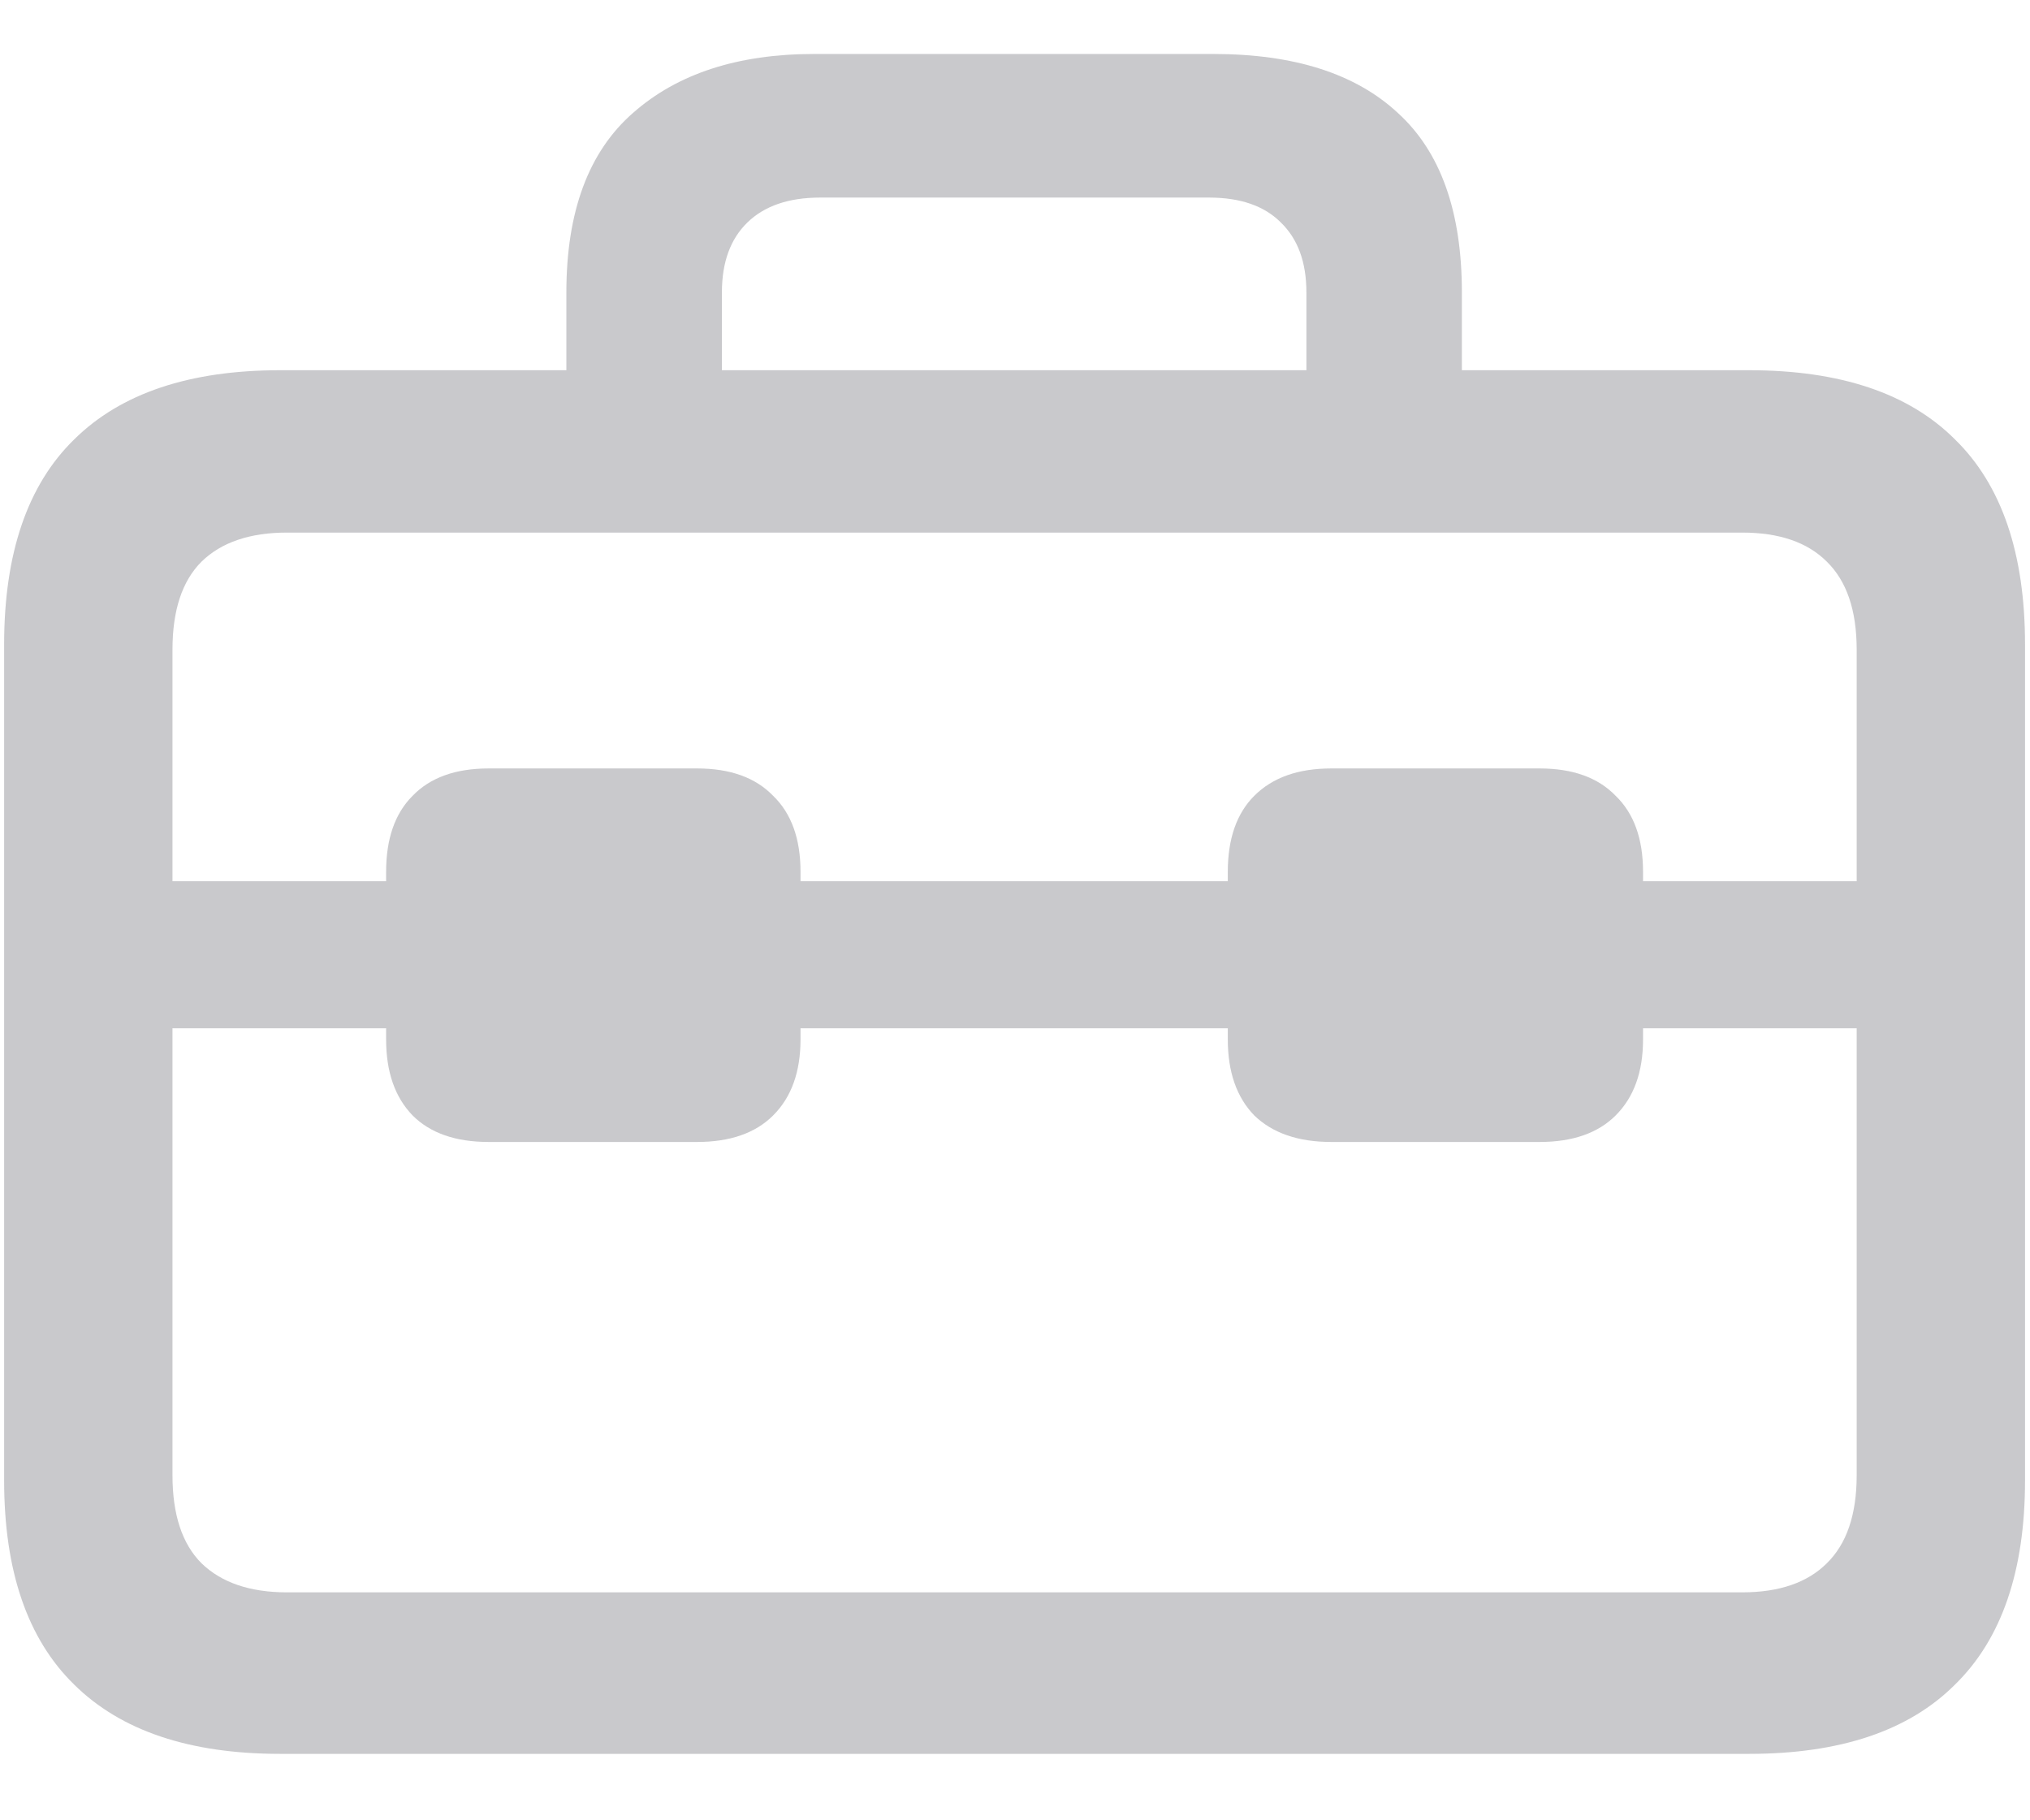 <svg width="29" height="26" viewBox="0 0 29 26" fill="none" xmlns="http://www.w3.org/2000/svg">
<path d="M1.866 14.687H27.122V12.587H1.866V14.687ZM6.98 16.311H9.959C10.431 16.311 10.793 16.184 11.045 15.932C11.306 15.672 11.436 15.31 11.436 14.846V12.453C11.436 11.981 11.306 11.619 11.045 11.367C10.793 11.106 10.431 10.976 9.959 10.976H6.98C6.508 10.976 6.146 11.106 5.894 11.367C5.642 11.619 5.516 11.981 5.516 12.453V14.846C5.516 15.31 5.642 15.672 5.894 15.932C6.146 16.184 6.508 16.311 6.98 16.311ZM19.017 16.311H21.995C22.467 16.311 22.829 16.184 23.081 15.932C23.342 15.672 23.472 15.31 23.472 14.846V12.453C23.472 11.981 23.342 11.619 23.081 11.367C22.829 11.106 22.467 10.976 21.995 10.976H19.017C18.545 10.976 18.178 11.106 17.918 11.367C17.666 11.619 17.54 11.981 17.54 12.453V14.846C17.54 15.31 17.666 15.672 17.918 15.932C18.178 16.184 18.545 16.311 19.017 16.311ZM4.002 25.051H24.986C26.288 25.051 27.269 24.721 27.928 24.062C28.595 23.411 28.929 22.439 28.929 21.145V9.206C28.929 7.904 28.595 6.927 27.928 6.276C27.269 5.617 26.288 5.288 24.986 5.288H4.002C2.708 5.288 1.727 5.617 1.06 6.276C0.393 6.927 0.059 7.904 0.059 9.206V21.145C0.059 22.439 0.393 23.411 1.06 24.062C1.727 24.721 2.708 25.051 4.002 25.051ZM4.1 22.744C3.571 22.744 3.164 22.605 2.879 22.329C2.602 22.052 2.464 21.633 2.464 21.071V9.279C2.464 8.718 2.602 8.299 2.879 8.022C3.164 7.745 3.571 7.607 4.1 7.607H24.888C25.417 7.607 25.82 7.745 26.097 8.022C26.381 8.299 26.524 8.718 26.524 9.279V21.071C26.524 21.633 26.381 22.052 26.097 22.329C25.82 22.605 25.417 22.744 24.888 22.744H4.1ZM8.091 6.289H10.313V4.177C10.313 3.745 10.435 3.412 10.679 3.176C10.923 2.94 11.269 2.822 11.717 2.822H17.271C17.719 2.822 18.06 2.94 18.296 3.176C18.541 3.412 18.663 3.745 18.663 4.177V6.264H20.884V4.177C20.884 3.021 20.579 2.167 19.969 1.613C19.366 1.052 18.488 0.771 17.332 0.771H11.631C10.541 0.771 9.678 1.052 9.043 1.613C8.409 2.167 8.091 3.021 8.091 4.177V6.289Z" fill="#787880" fill-opacity="0.4"/>
</svg>
